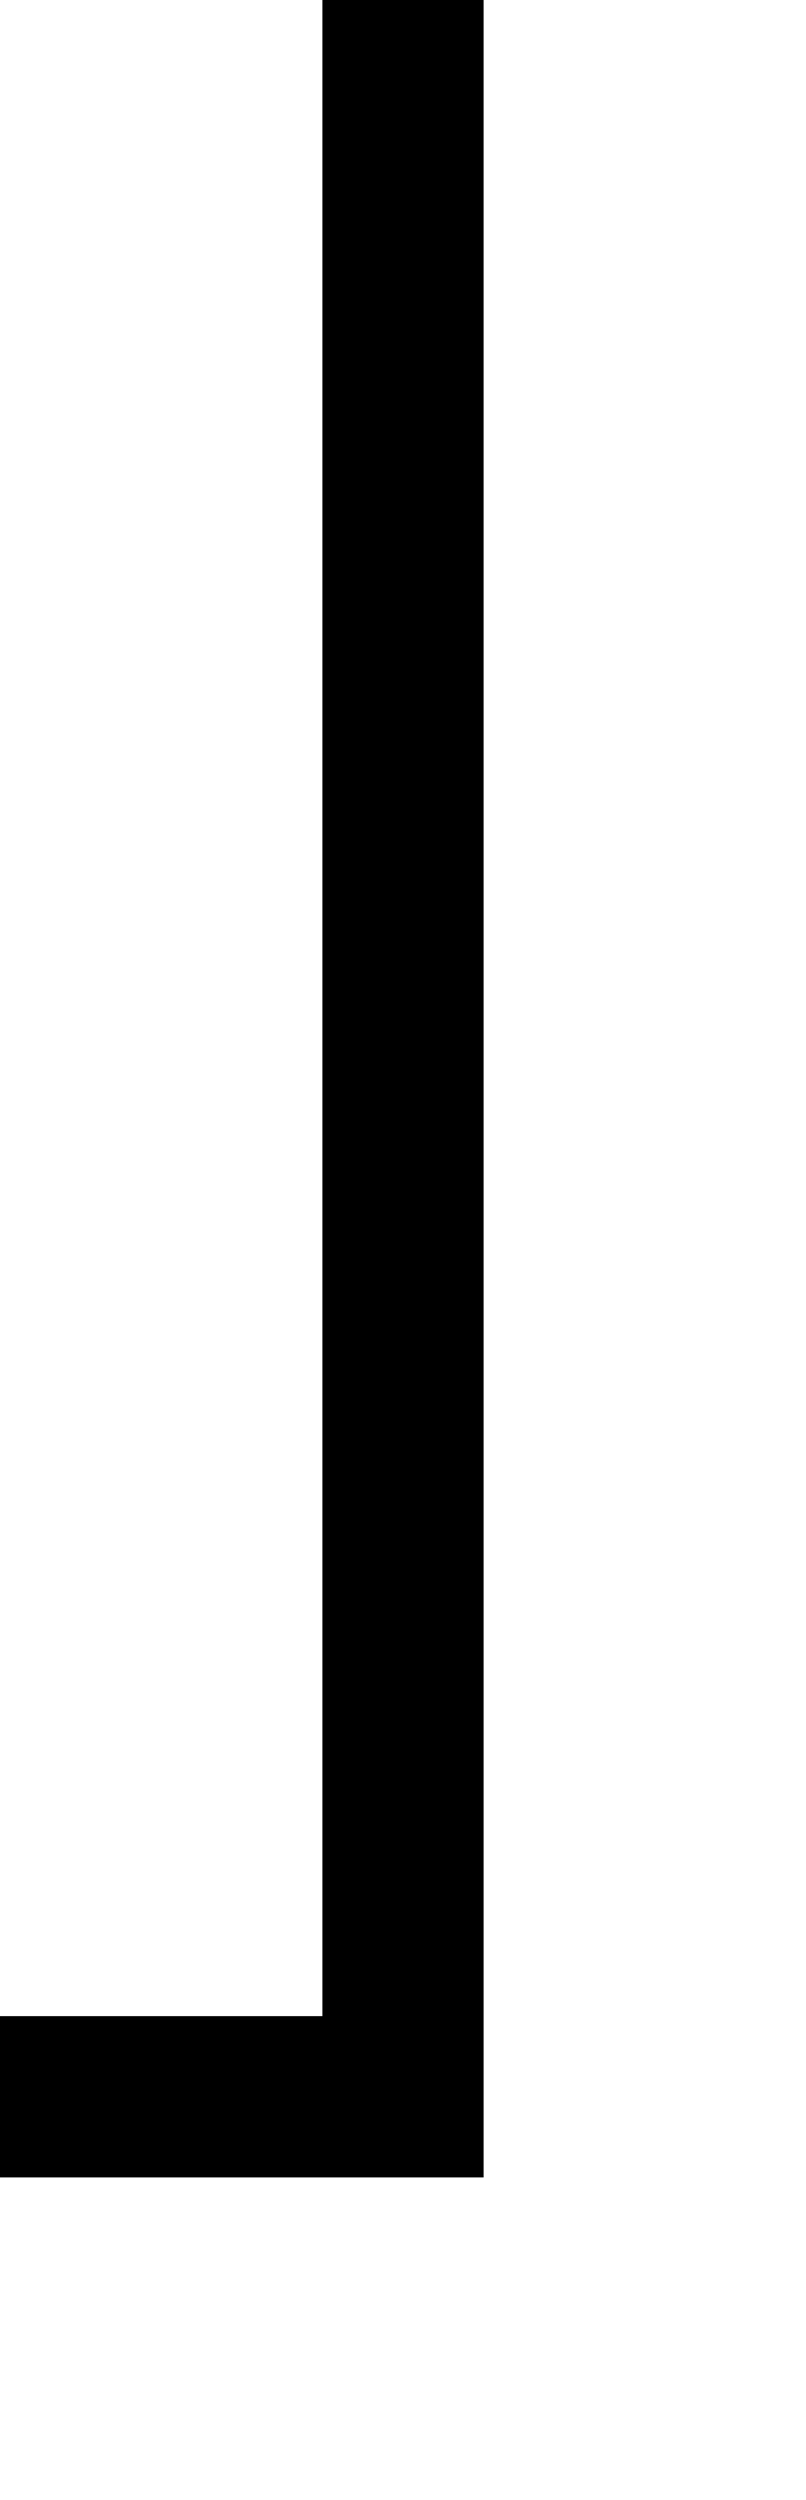 ﻿<?xml version="1.0" encoding="utf-8"?>
<svg version="1.1" xmlns:xlink="http://www.w3.org/1999/xlink" width="10px" height="31px" preserveAspectRatio="xMidYMin meet" viewBox="598 1355  8 31" xmlns="http://www.w3.org/2000/svg">
  <path d="M 602 1355  L 602 1381  L 519 1381  L 519 1402  " stroke-width="2" stroke="#000000" fill="none" />
  <path d="M 511.4 1401  L 519 1408  L 526.6 1401  L 511.4 1401  Z " fill-rule="nonzero" fill="#000000" stroke="none" />
</svg>
